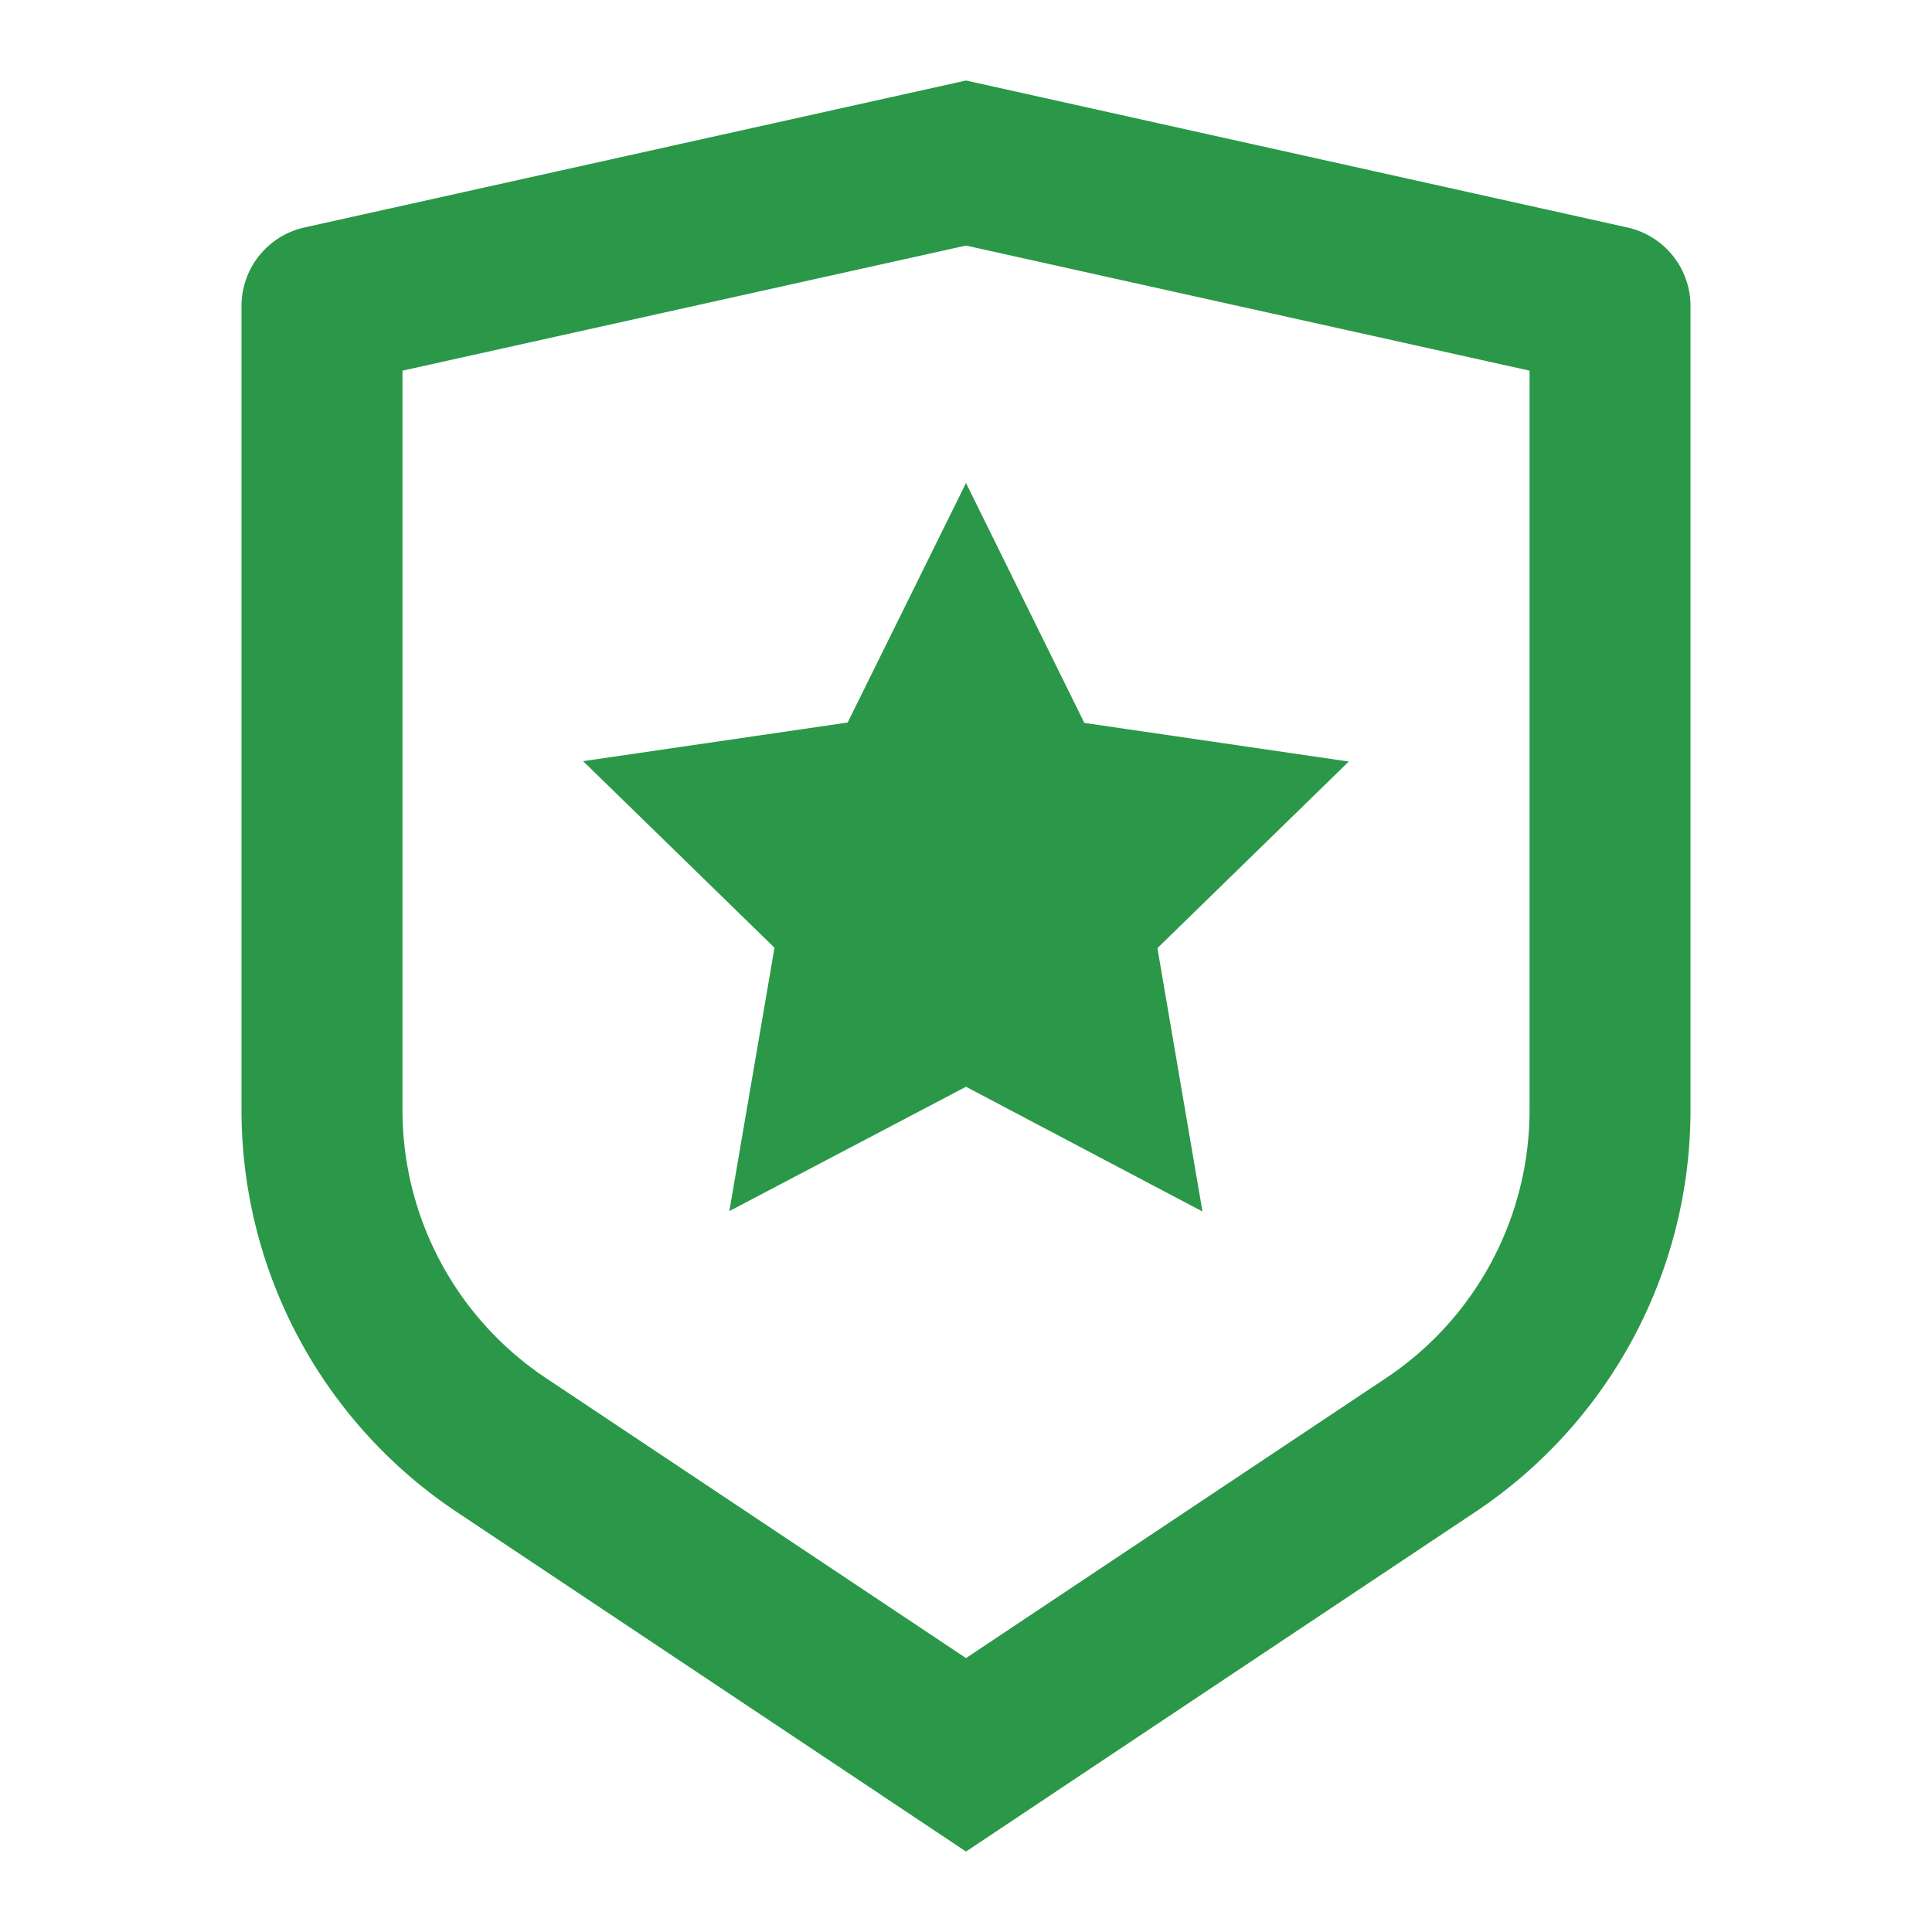 <svg id="shield-star-line" xmlns="http://www.w3.org/2000/svg" width="40" height="40" viewBox="0 0 40 40">
  <path id="Path_34" data-name="Path 34" d="M0,0H40V40H0Z" fill="none"/>
  <path id="Path_35" data-name="Path 35" d="M6.333,7.007V22.315A6.667,6.667,0,0,0,9.3,27.862l8.7,5.8,8.7-5.8a6.667,6.667,0,0,0,2.968-5.545V7.007L18,4.417ZM4.3,4.043,18,1,31.695,4.043A1.667,1.667,0,0,1,33,5.67V22.315a10,10,0,0,1-4.453,8.32L18,37.667,7.453,30.635A10,10,0,0,1,3,22.317V5.67A1.667,1.667,0,0,1,4.3,4.043ZM18,21.833l-4.9,2.575.935-5.453-3.962-3.863,5.477-.8L18,9.333,20.45,14.3l5.475.8-3.962,3.863.933,5.453Z" transform="translate(2 0.667)" fill="#2a9848"/>
</svg>
